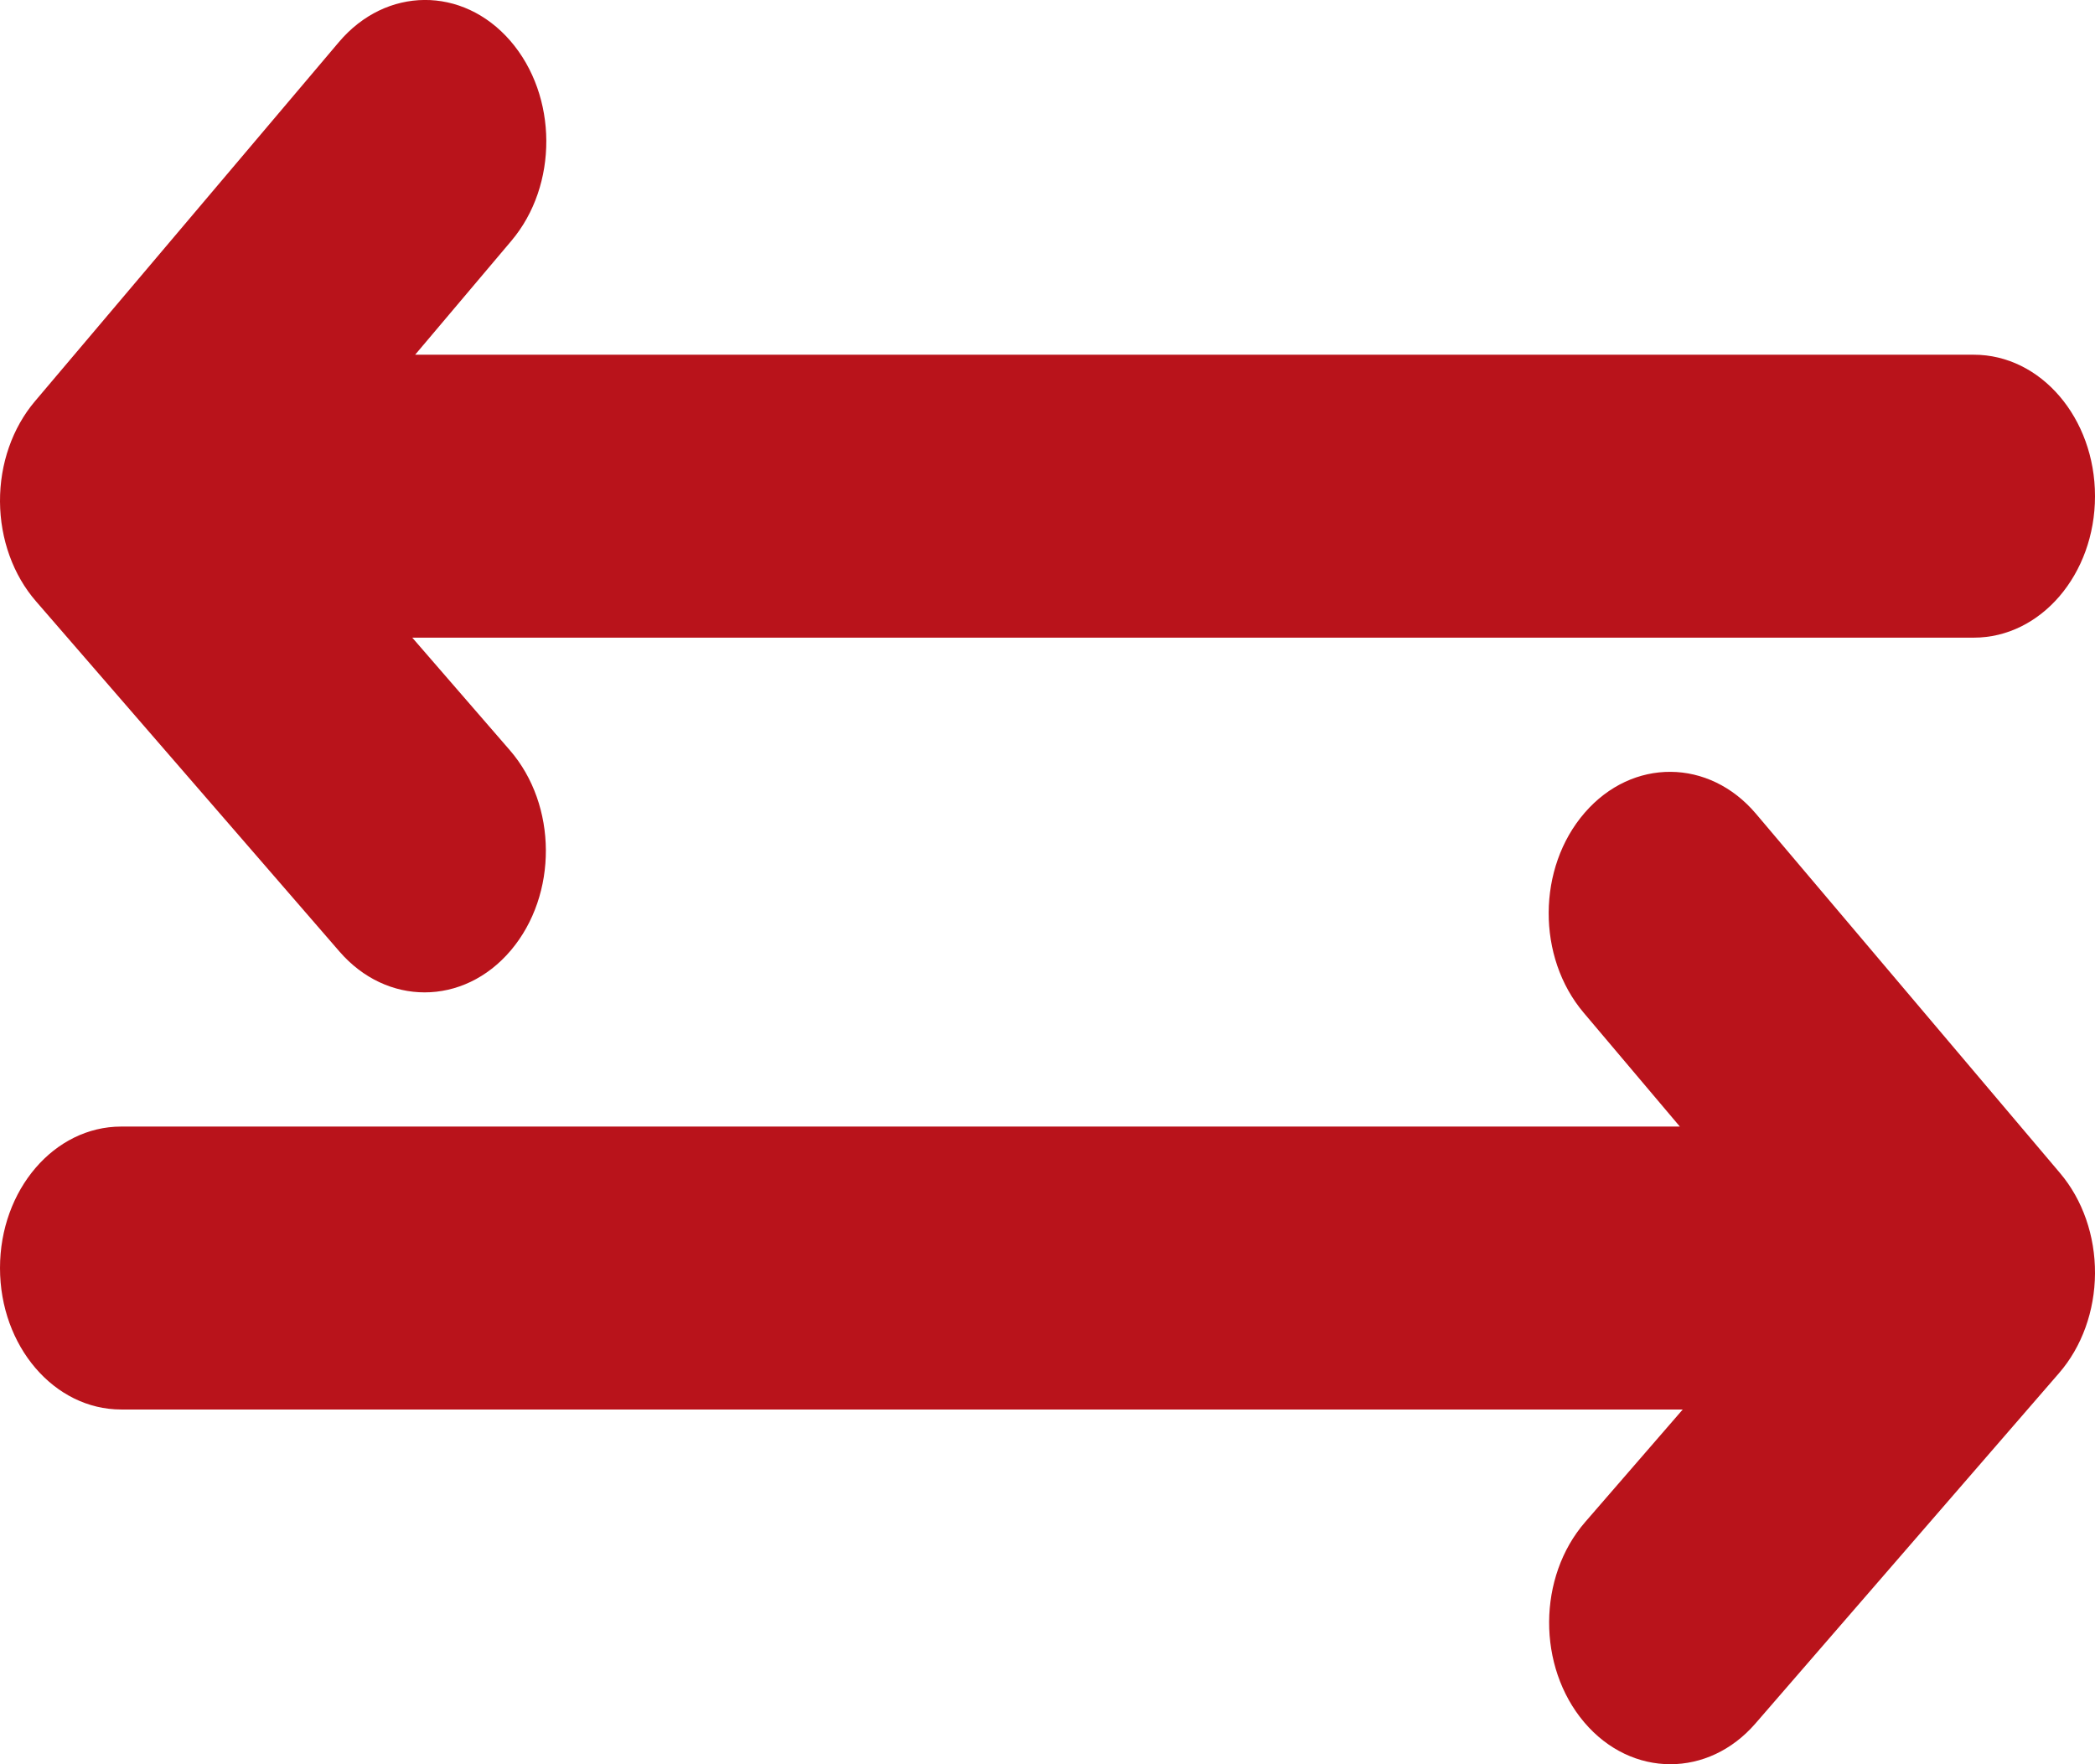 <?xml version="1.0" encoding="UTF-8"?>
<svg width="19px" height="16px" viewBox="0 0 19 16" version="1.1" xmlns="http://www.w3.org/2000/svg" xmlns:xlink="http://www.w3.org/1999/xlink">
    <title>C408109C-4F23-4B32-870B-DA944C090BF0</title>
    <g id="Welcome" stroke="none" stroke-width="1" fill="none" fill-rule="evenodd">
        <g id="Home-page-/-Profil_Non_Connecté" transform="translate(-426, -115)">
            <rect id="Rectangle" fill="#FFFFFF" x="0" y="100" width="1440" height="800"></rect>
            <rect id="Rectangle" fill="#FFFFFF" x="0" y="101" width="1440" height="44"></rect>
            <path d="M440.372,122.371 C440.804,121.872 441.5,121.877 441.926,122.381 L441.926,122.381 L444.683,125.639 C444.888,125.881 445.002,126.208 445,126.549 C444.998,126.889 444.881,127.215 444.673,127.454 L444.673,127.454 L441.921,130.63 C441.707,130.877 441.428,131 441.149,131 C440.865,131 440.582,130.873 440.367,130.619 C439.94,130.114 439.944,129.302 440.376,128.804 L440.376,128.804 L441.261,127.783 L427.099,127.783 C426.492,127.783 426,127.209 426,126.5 C426,125.791 426.492,125.217 427.099,125.217 L427.099,125.217 L441.235,125.217 L440.363,124.185 C439.936,123.681 439.94,122.869 440.372,122.371 Z M429.074,115.381 C429.501,114.877 430.196,114.872 430.628,115.37 C431.06,115.869 431.064,116.681 430.637,117.185 L430.637,117.185 L429.765,118.217 L443.901,118.217 C444.508,118.217 445,118.791 445,119.5 C445,120.209 444.508,120.783 443.901,120.783 L443.901,120.783 L429.739,120.783 L430.624,121.804 C431.056,122.302 431.06,123.114 430.633,123.619 C430.418,123.873 430.135,124 429.851,124 C429.572,124 429.293,123.877 429.079,123.63 L429.079,123.63 L426.327,120.454 C426.119,120.215 426.002,119.889 426,119.549 C425.998,119.208 426.112,118.881 426.317,118.639 L426.317,118.639 Z" id="Combined-Shape" fill="#B9131B" fill-rule="nonzero"></path>
        </g>
    </g>
</svg>